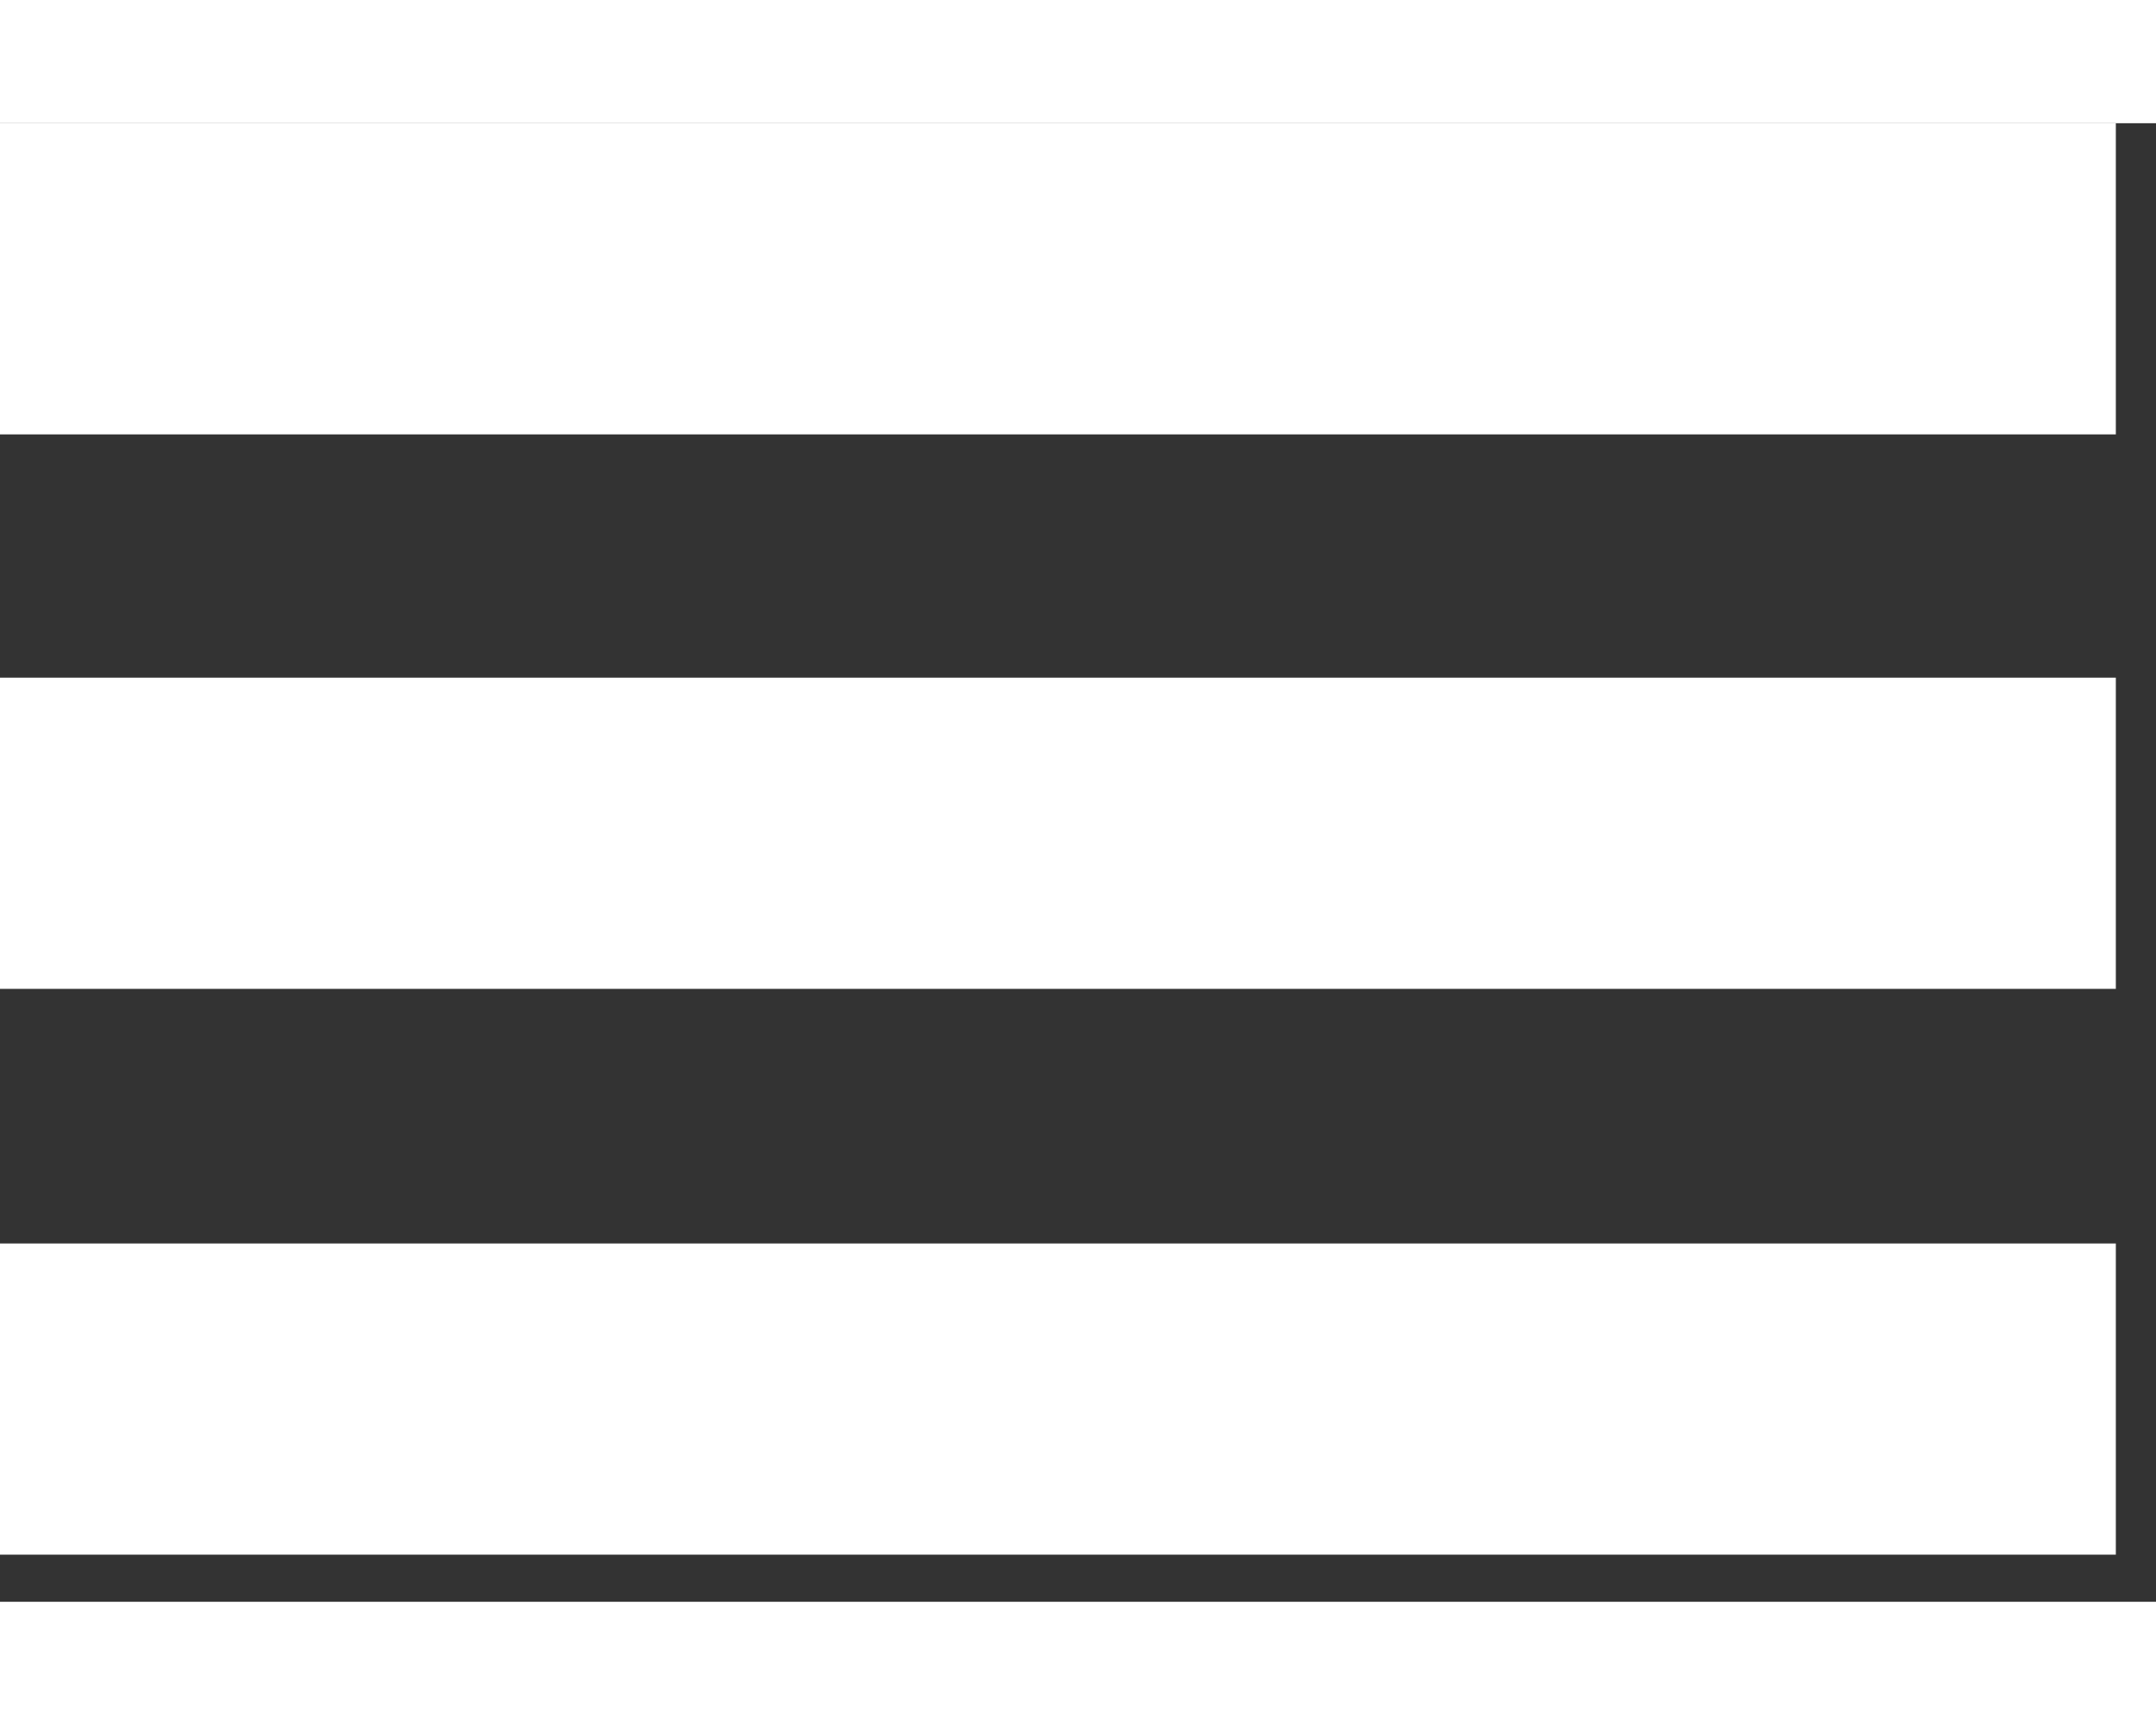 <svg width="20" height="16" viewBox="0 0 35 24" fill="none" xmlns="http://www.w3.org/2000/svg">
<rect x="0" y="0" width="35" height="24" fill="#333333" stroke="none"/>
<rect width="34.348" height="5.051" fill="white"/>
<rect y="9" width="34.348" height="5.051" fill="white"/>
<rect y="18.184" width="34.348" height="5.051" fill="white"/>
</svg>
